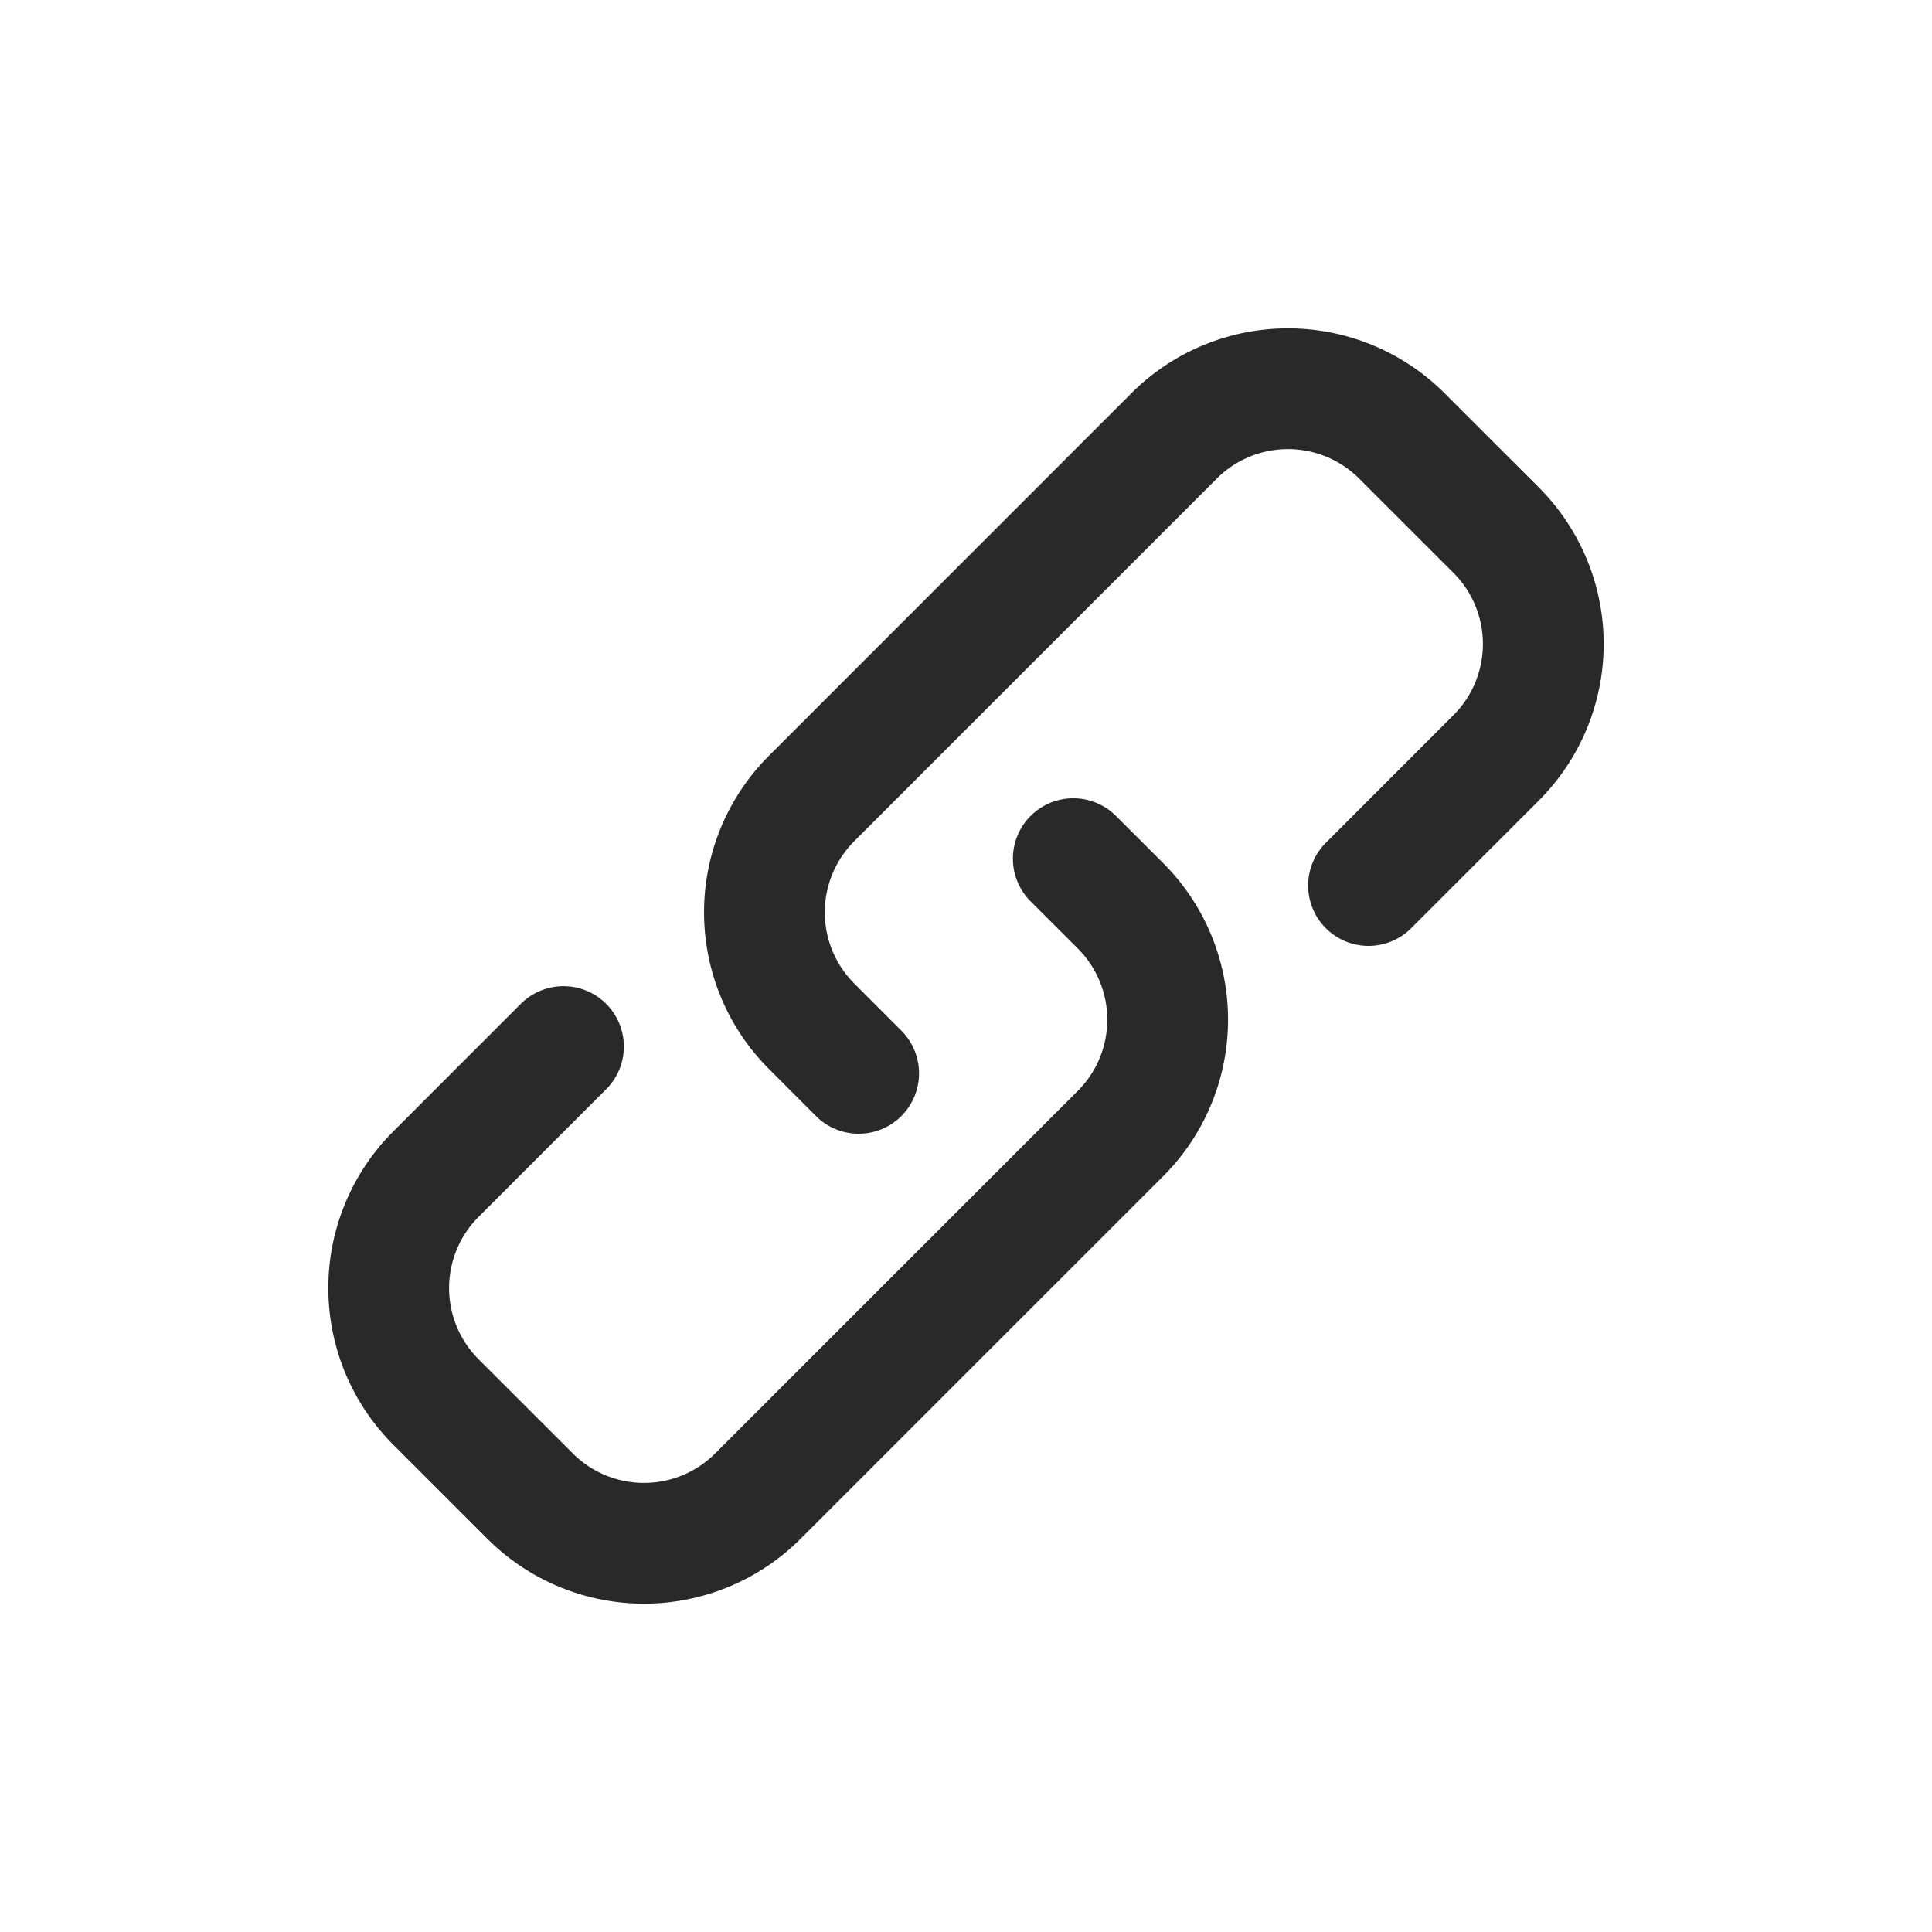 <svg width="32" height="32" fill="none" xmlns="http://www.w3.org/2000/svg"><path d="M14.222 17.778l-.78-.781a2.667 2.667 0 010-3.771l6.006-6.007a2.667 2.667 0 013.77 0l1.563 1.562a2.667 2.667 0 010 3.771l-2.114 2.115m-4.89-.445l.782.781a2.667 2.667 0 010 3.772l-6.007 6.006a2.667 2.667 0 01-3.771 0L7.219 23.22a2.667 2.667 0 010-3.771l2.114-2.115" stroke="#292929" stroke-width="2" stroke-linecap="round" stroke-linejoin="round"/></svg>